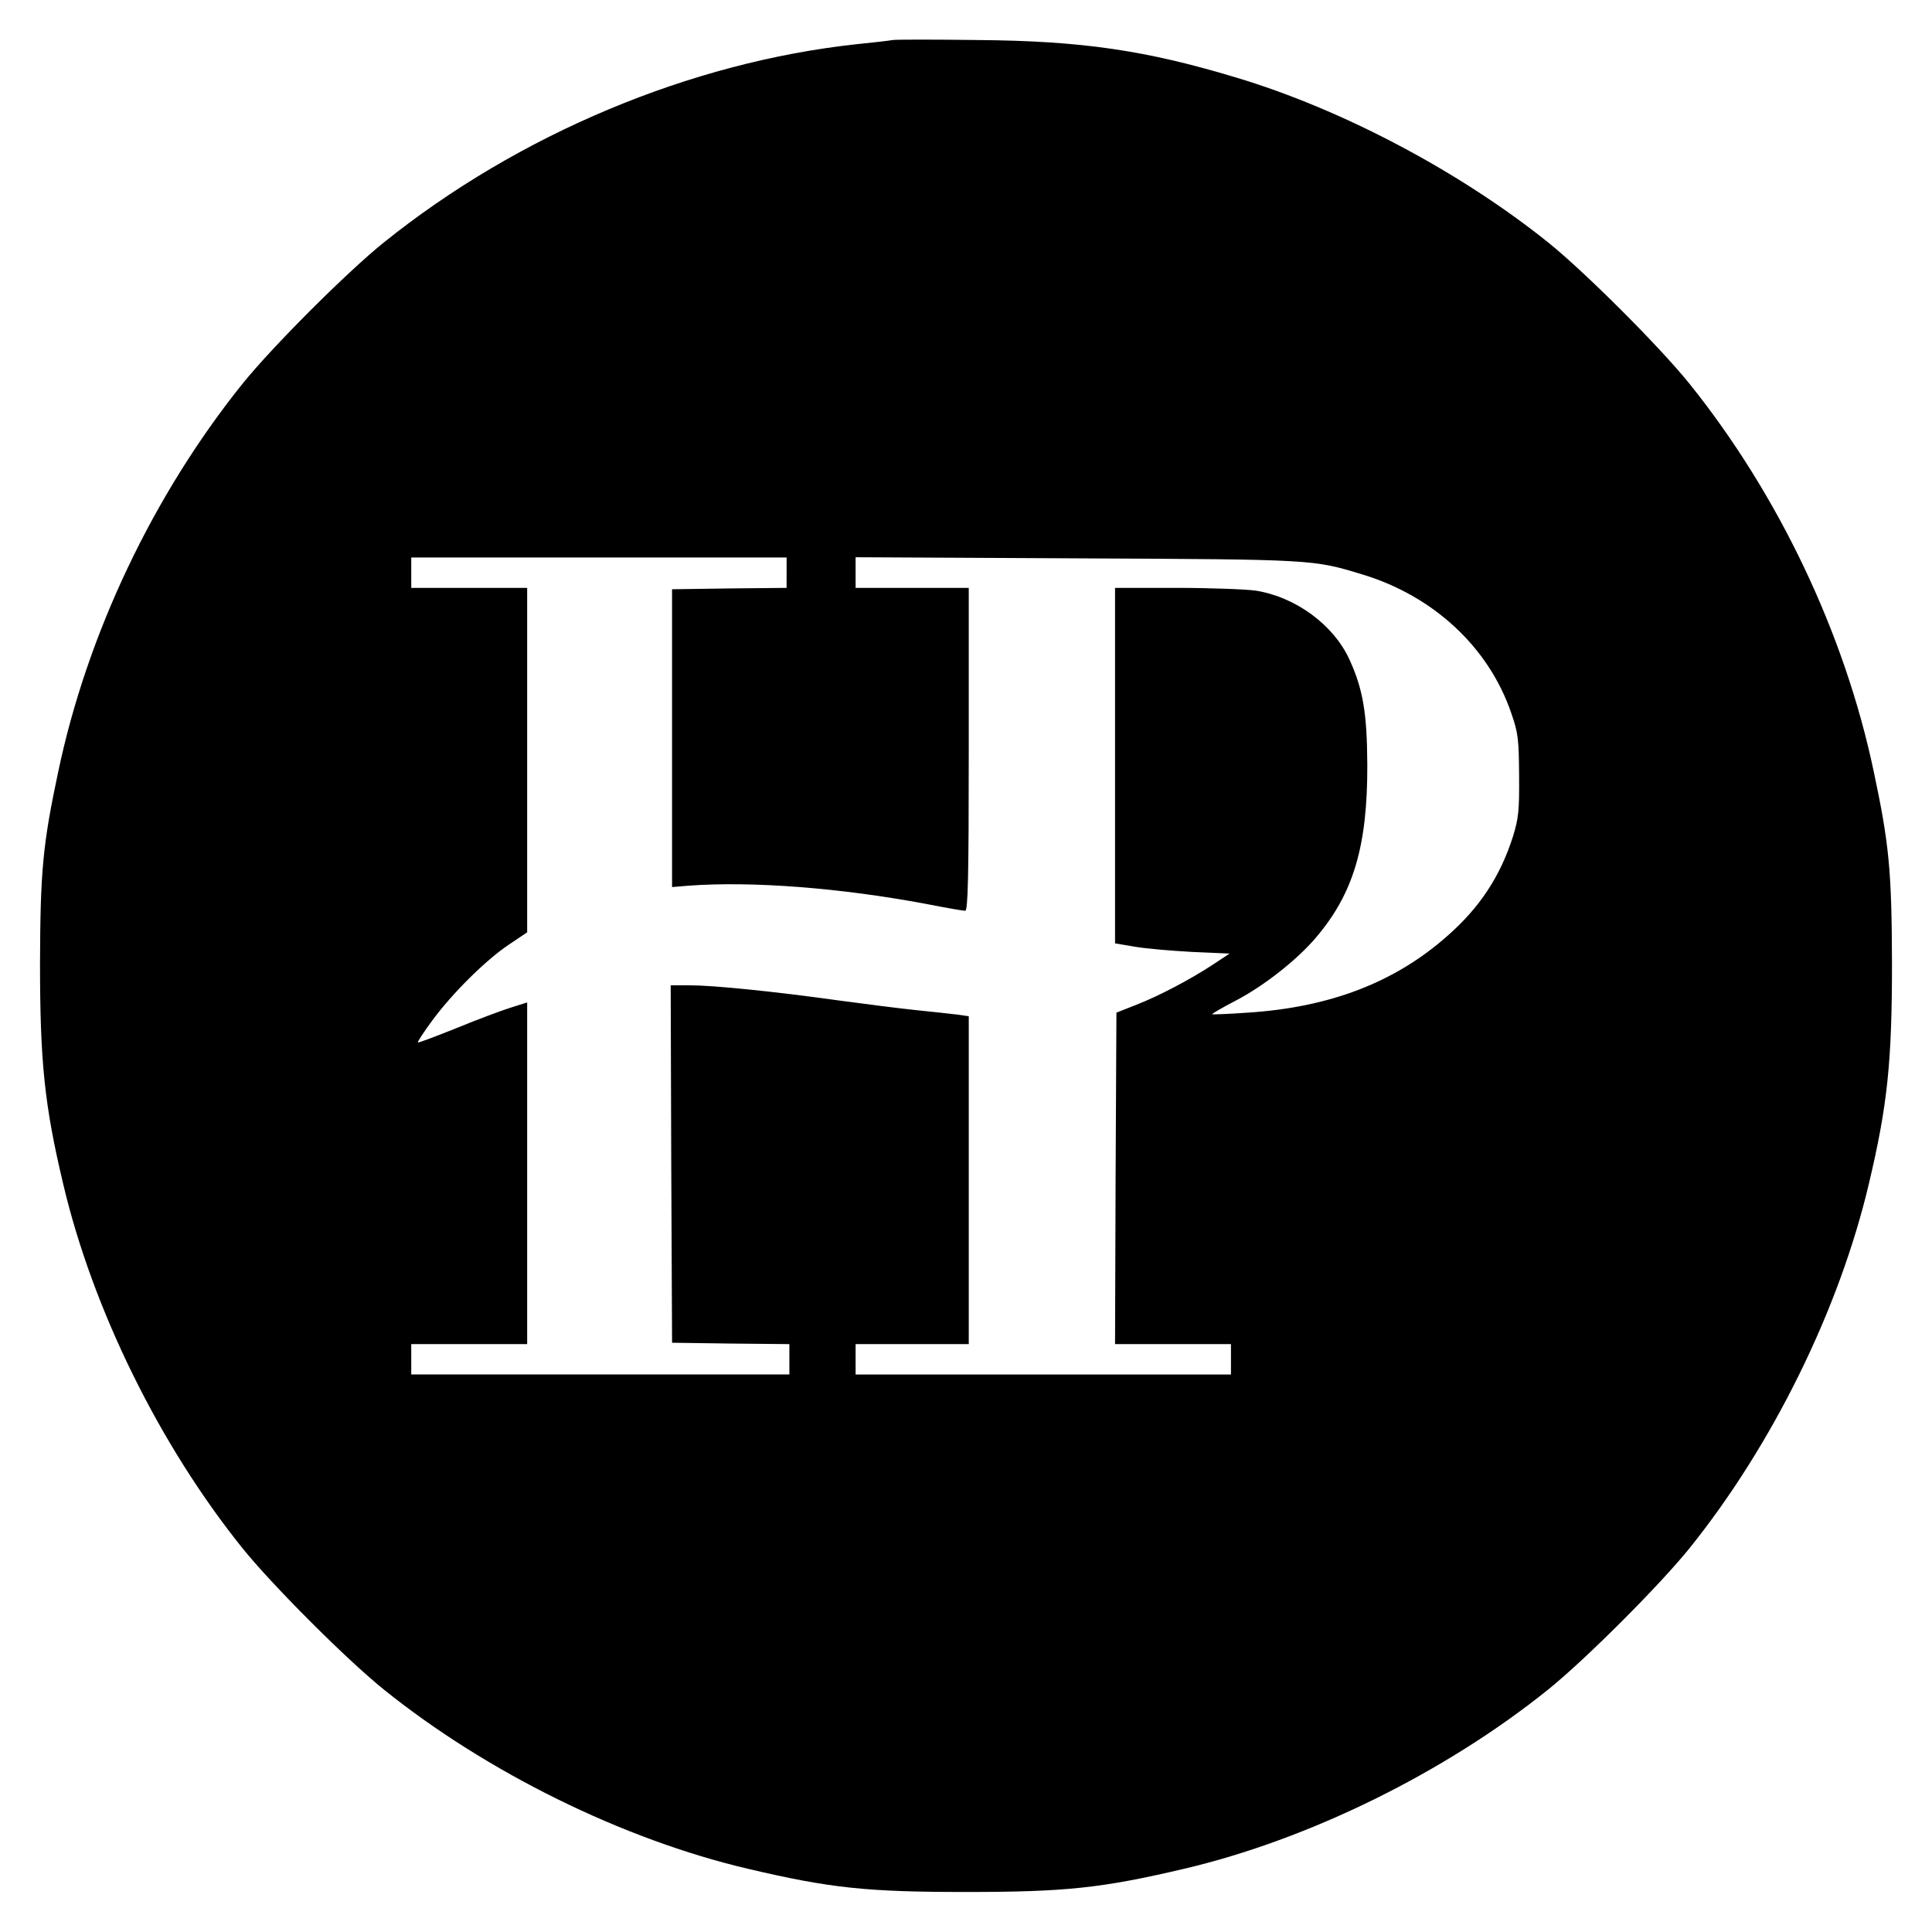 <?xml version="1.0" standalone="no"?>
<!DOCTYPE svg PUBLIC "-//W3C//DTD SVG 20010904//EN"
 "http://www.w3.org/TR/2001/REC-SVG-20010904/DTD/svg10.dtd">
<svg version="1.0" xmlns="http://www.w3.org/2000/svg"
 width="700pt" height="700pt" viewBox="0 0 700 700"
 preserveAspectRatio="xMidYMid meet">
<g transform="translate(0,700) scale(0.1,-0.1)"
fill="#000000" stroke="none">
<path d="M3235 6855 c-11 -2 -69 -9 -130 -15 -603 -65 -1226 -326 -1715 -719
-135 -109 -402 -376 -511 -511 -323 -402 -563 -906 -668 -1406 -56 -263 -65
-361 -66 -694 0 -357 16 -514 84 -800 107 -454 349 -946 650 -1320 109 -135
376 -402 511 -511 374 -301 868 -544 1320 -650 298 -70 429 -84 790 -84 361 0
492 14 790 84 452 106 946 349 1320 650 135 109 402 376 511 511 301 374 543
866 650 1320 68 286 84 443 84 800 -1 333 -10 431 -66 694 -105 500 -345 1004
-668 1406 -109 135 -376 402 -511 511 -320 257 -747 483 -1131 598 -328 99
-560 133 -939 136 -157 2 -294 2 -305 0z m-385 -1930 l0 -55 -207 -2 -208 -3
0 -539 0 -540 60 5 c230 17 551 -8 860 -66 71 -14 135 -25 142 -25 10 0 13
116 13 585 l0 585 -205 0 -205 0 0 56 0 55 803 -4 c860 -4 854 -4 1032 -58
259 -78 460 -265 541 -504 25 -72 27 -95 28 -225 1 -126 -2 -155 -22 -220 -46
-145 -121 -259 -239 -362 -190 -168 -426 -258 -722 -277 -69 -5 -127 -7 -129
-6 -2 2 38 25 88 51 101 53 220 147 287 226 137 160 188 333 187 628 -1 188
-16 274 -65 381 -58 126 -195 226 -339 249 -36 5 -165 10 -287 10 l-223 0 0
-644 0 -644 71 -12 c40 -7 133 -15 208 -19 l136 -6 -59 -39 c-85 -56 -198
-115 -280 -147 l-71 -28 -3 -600 -2 -601 210 0 210 0 0 -55 0 -55 -680 0 -680
0 0 55 0 55 205 0 205 0 0 594 0 594 -42 6 c-24 3 -90 10 -148 16 -58 6 -184
22 -280 35 -237 33 -455 55 -540 55 l-70 0 2 -647 3 -648 213 -3 212 -2 0 -55
0 -55 -685 0 -685 0 0 55 0 55 210 0 210 0 0 619 0 619 -60 -19 c-32 -10 -121
-43 -196 -74 -75 -30 -138 -54 -140 -52 -2 2 21 37 51 78 74 101 196 221 278
276 l67 45 0 624 0 624 -210 0 -210 0 0 55 0 55 680 0 680 0 0 -55z"/>
</g>
</svg>
